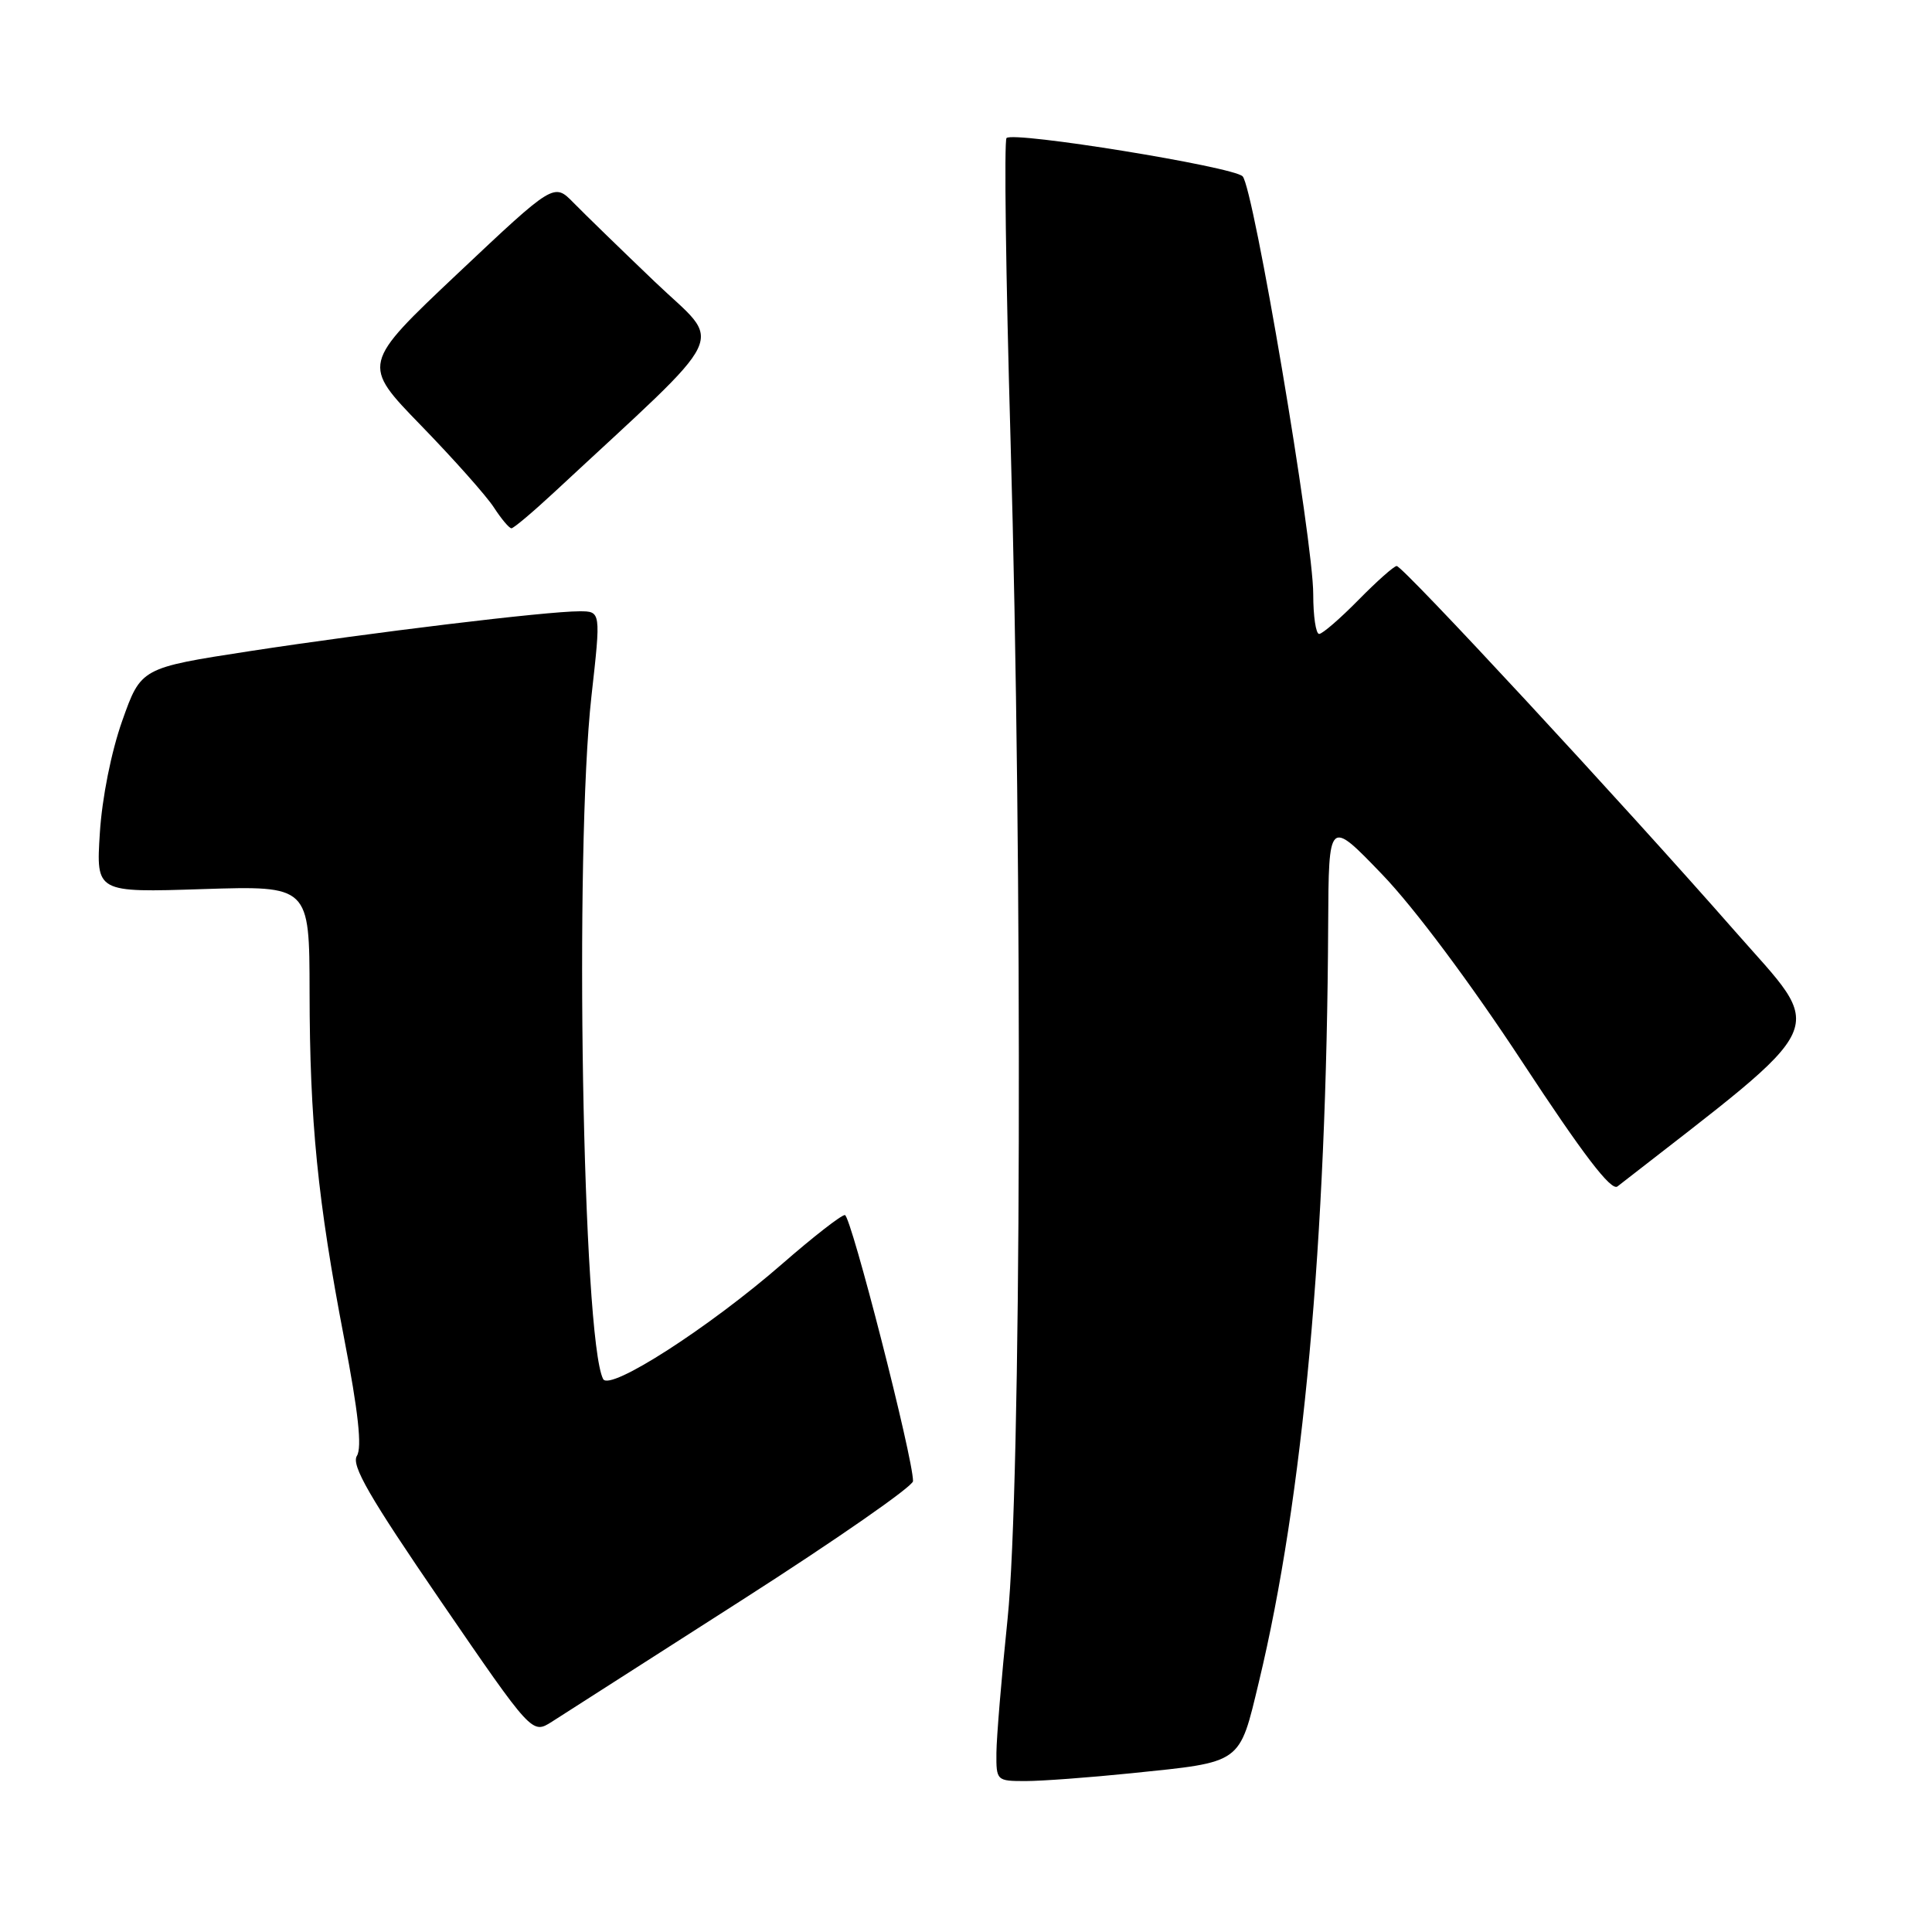 <?xml version="1.0" encoding="UTF-8" standalone="no"?>
<!DOCTYPE svg PUBLIC "-//W3C//DTD SVG 1.1//EN" "http://www.w3.org/Graphics/SVG/1.1/DTD/svg11.dtd" >
<svg xmlns="http://www.w3.org/2000/svg" xmlns:xlink="http://www.w3.org/1999/xlink" version="1.1" viewBox="0 0 256 256">
 <g >
 <path fill="currentColor"
d=" M 149.94 234.96 C 164.70 233.44 164.17 233.83 166.81 222.86 C 172.66 198.55 175.79 164.45 175.99 122.50 C 176.06 108.50 176.06 108.50 183.14 115.86 C 187.37 120.25 194.85 130.27 201.68 140.67 C 209.79 153.02 213.49 157.86 214.32 157.21 C 243.24 134.68 242.05 137.26 229.84 123.33 C 215.03 106.44 185.90 75.00 185.07 75.00 C 184.71 75.00 182.43 77.03 180.00 79.50 C 177.57 81.97 175.23 84.00 174.79 84.00 C 174.36 84.00 174.01 81.64 174.01 78.75 C 174.03 71.71 166.10 24.80 164.65 23.36 C 163.35 22.08 134.30 17.37 133.37 18.29 C 133.04 18.62 133.28 36.58 133.90 58.20 C 135.53 115.37 135.32 196.98 133.51 214.50 C 132.71 222.20 132.05 230.19 132.03 232.25 C 132.00 235.95 132.06 236.00 135.89 236.00 C 138.04 236.00 144.36 235.53 149.94 234.96 Z  M 98.34 212.00 C 110.79 204.03 120.98 196.94 120.98 196.26 C 121.02 193.29 112.75 161.00 111.95 161.00 C 111.46 161.00 107.74 163.90 103.68 167.44 C 93.99 175.89 80.78 184.39 79.92 182.73 C 77.19 177.48 76.08 112.76 78.37 92.25 C 79.63 81.00 79.63 81.00 76.77 81.00 C 72.40 81.00 49.21 83.81 33.09 86.28 C 18.68 88.50 18.68 88.50 16.20 95.50 C 14.74 99.62 13.52 105.74 13.23 110.38 C 12.73 118.27 12.73 118.27 26.86 117.81 C 41.00 117.36 41.00 117.36 41.02 131.43 C 41.04 148.56 42.09 159.06 45.60 177.34 C 47.48 187.10 47.99 191.79 47.29 192.91 C 46.52 194.15 48.93 198.33 58.40 212.15 C 70.50 229.80 70.50 229.80 73.11 228.15 C 74.54 227.24 85.89 219.97 98.34 212.00 Z  M 73.41 65.25 C 97.29 43.04 95.86 46.04 86.77 37.34 C 82.26 33.03 77.41 28.31 75.99 26.86 C 73.40 24.22 73.40 24.22 60.65 36.24 C 47.91 48.27 47.91 48.27 55.79 56.38 C 60.13 60.85 64.48 65.74 65.45 67.25 C 66.43 68.76 67.47 70.00 67.77 70.00 C 68.06 70.00 70.60 67.86 73.41 65.25 Z "/>
</g>
</svg>